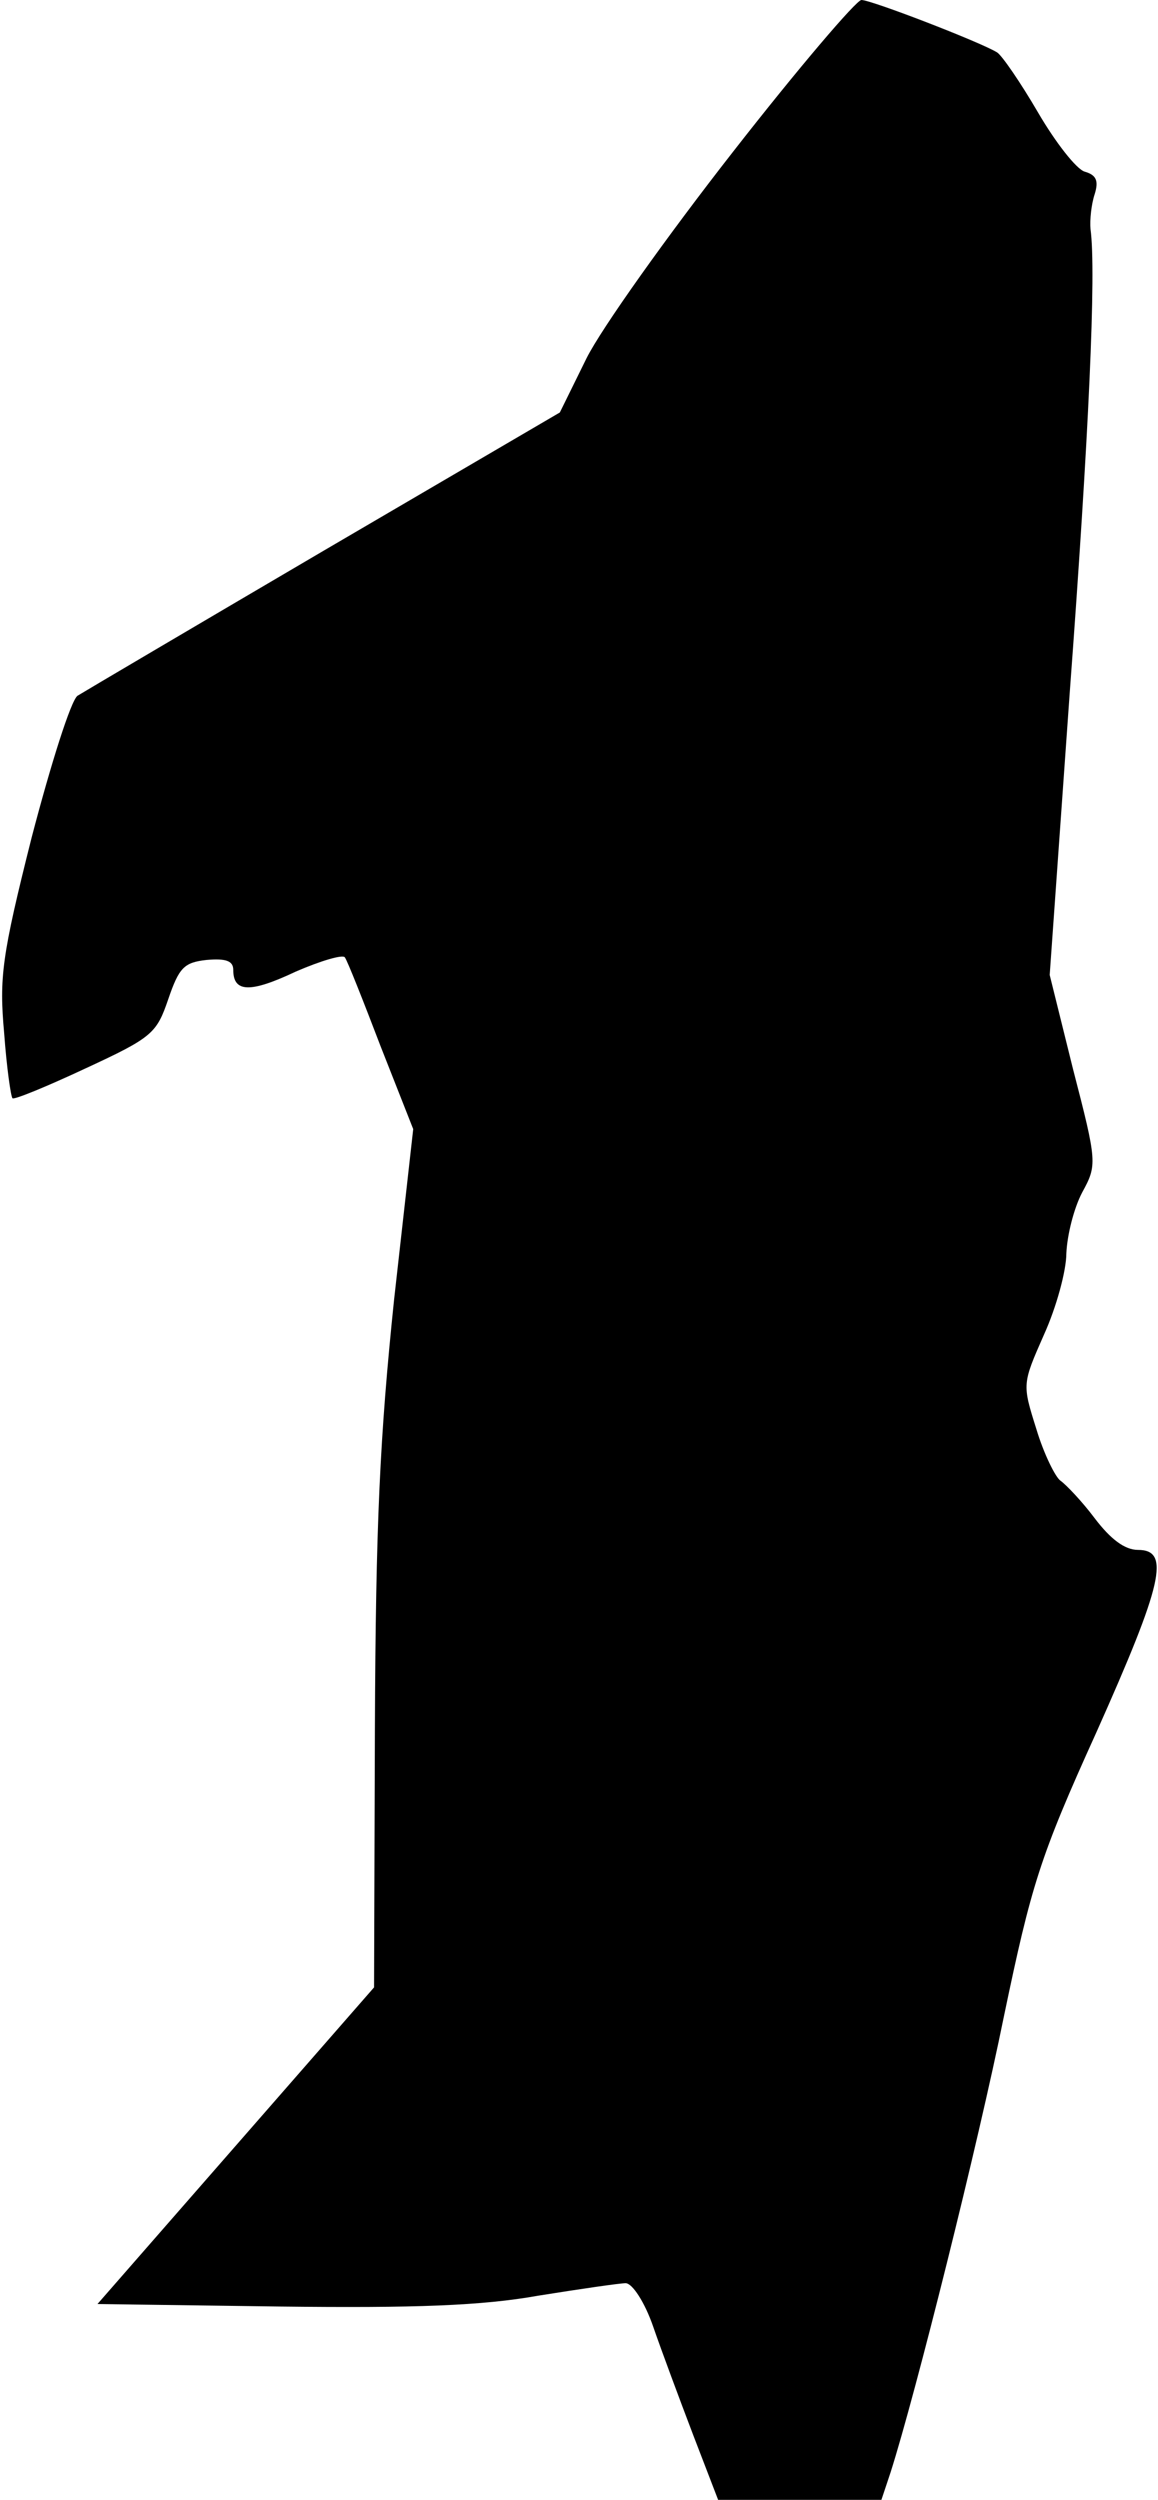<?xml version="1.0" standalone="no"?>
<!DOCTYPE svg PUBLIC "-//W3C//DTD SVG 20010904//EN"
 "http://www.w3.org/TR/2001/REC-SVG-20010904/DTD/svg10.dtd">
<svg version="1.0" xmlns="http://www.w3.org/2000/svg"
 width="139pt" height="300pt" viewBox="0 0 139 300"
 preserveAspectRatio="xMidYMid meet">
<g transform="translate(0,300) scale(0.1,-0.1)"
fill="#000000" stroke="none">
<path fill="#000000" stroke="none" d="M880 2818 c-79 -101 -158 -212 -176
-248 l-32 -65 -282 -165 c-155 -91 -289 -170 -297 -175 -8 -6 -32 -82 -55
-170 -36 -143 -39 -168 -33 -235 3 -41 8 -76 10 -78 2 -2 41 14 88 36 80 37
85 42 99 83 13 38 19 44 46 47 23 2 32 -1 32 -12 0 -27 20 -28 75 -2 30 13 57
21 59 17 3 -4 22 -52 43 -107 l39 -99 -23 -205 c-17 -164 -22 -267 -23 -515
l-1 -310 -166 -190 -166 -190 219 -3 c162 -2 243 1 310 13 50 8 98 15 105 15
8 0 23 -23 33 -52 10 -29 32 -88 48 -130 l30 -78 98 0 98 0 11 33 c30 94 105
394 136 547 33 158 43 191 111 341 80 179 89 219 50 219 -16 0 -33 13 -52 38
-15 20 -34 40 -41 45 -6 4 -20 32 -29 62 -17 54 -17 54 9 113 15 33 27 77 27
98 1 22 9 54 19 73 18 33 18 36 -11 148 l-28 113 24 338 c23 309 32 506 25
557 -1 11 1 30 5 42 5 16 2 23 -12 27 -10 3 -35 35 -56 71 -21 36 -43 68 -49
72 -19 12 -151 63 -163 63 -6 0 -76 -82 -154 -182z"/>
</g>
</svg>
